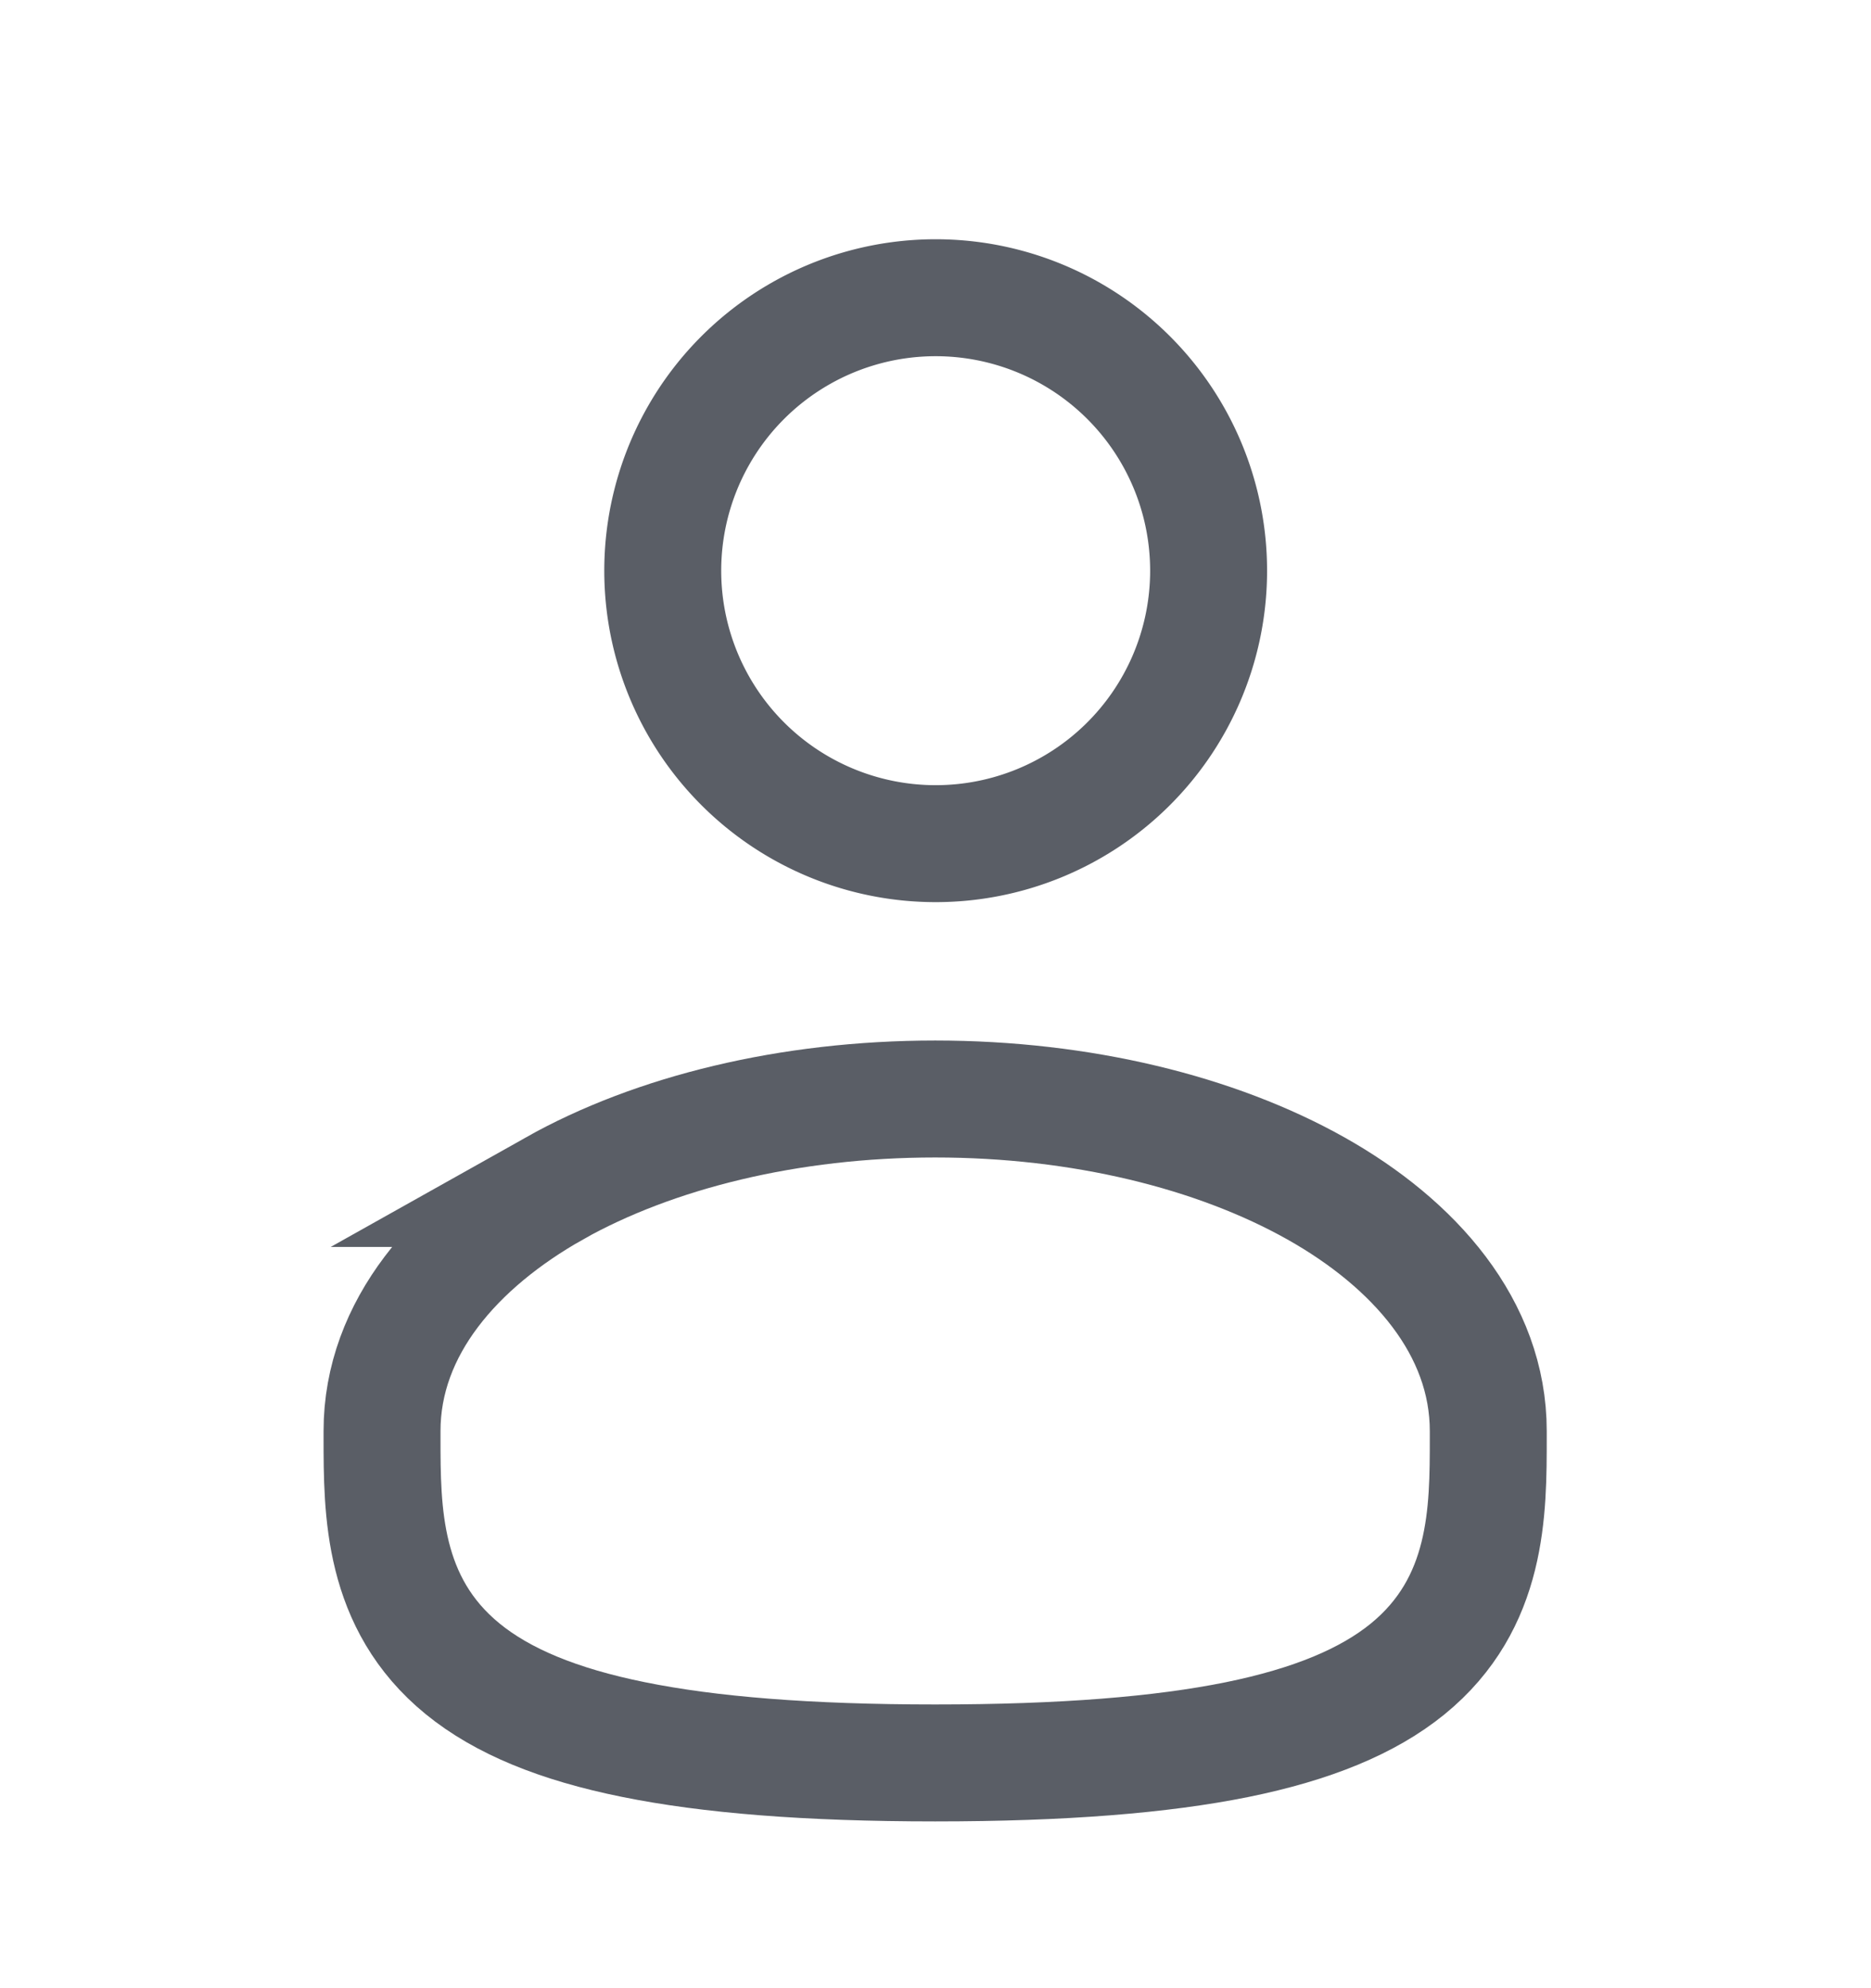<svg xmlns="http://www.w3.org/2000/svg" width="16" height="17" fill="none"><path stroke="#5A5E66" d="M4.74 10.162c.855-.48 2.007-.765 3.257-.765s2.403.285 3.257.765c.841.473 1.473 1.19 1.473 2.074v.055c0 .628.002 1.416-.69 1.98-.34.276-.816.473-1.46.604-.644.13-1.485.199-2.58.199s-1.935-.069-2.58-.2c-.643-.13-1.12-.327-1.46-.604-.69-.563-.69-1.351-.69-1.98v-.054c0-.884.633-1.6 1.474-2.074Z"/><path stroke="#5A5E66" d="M5.668 4.928a2.334 2.334 0 1 1 4.667 0 2.334 2.334 0 0 1-4.667 0Z" clip-rule="evenodd"/></svg>